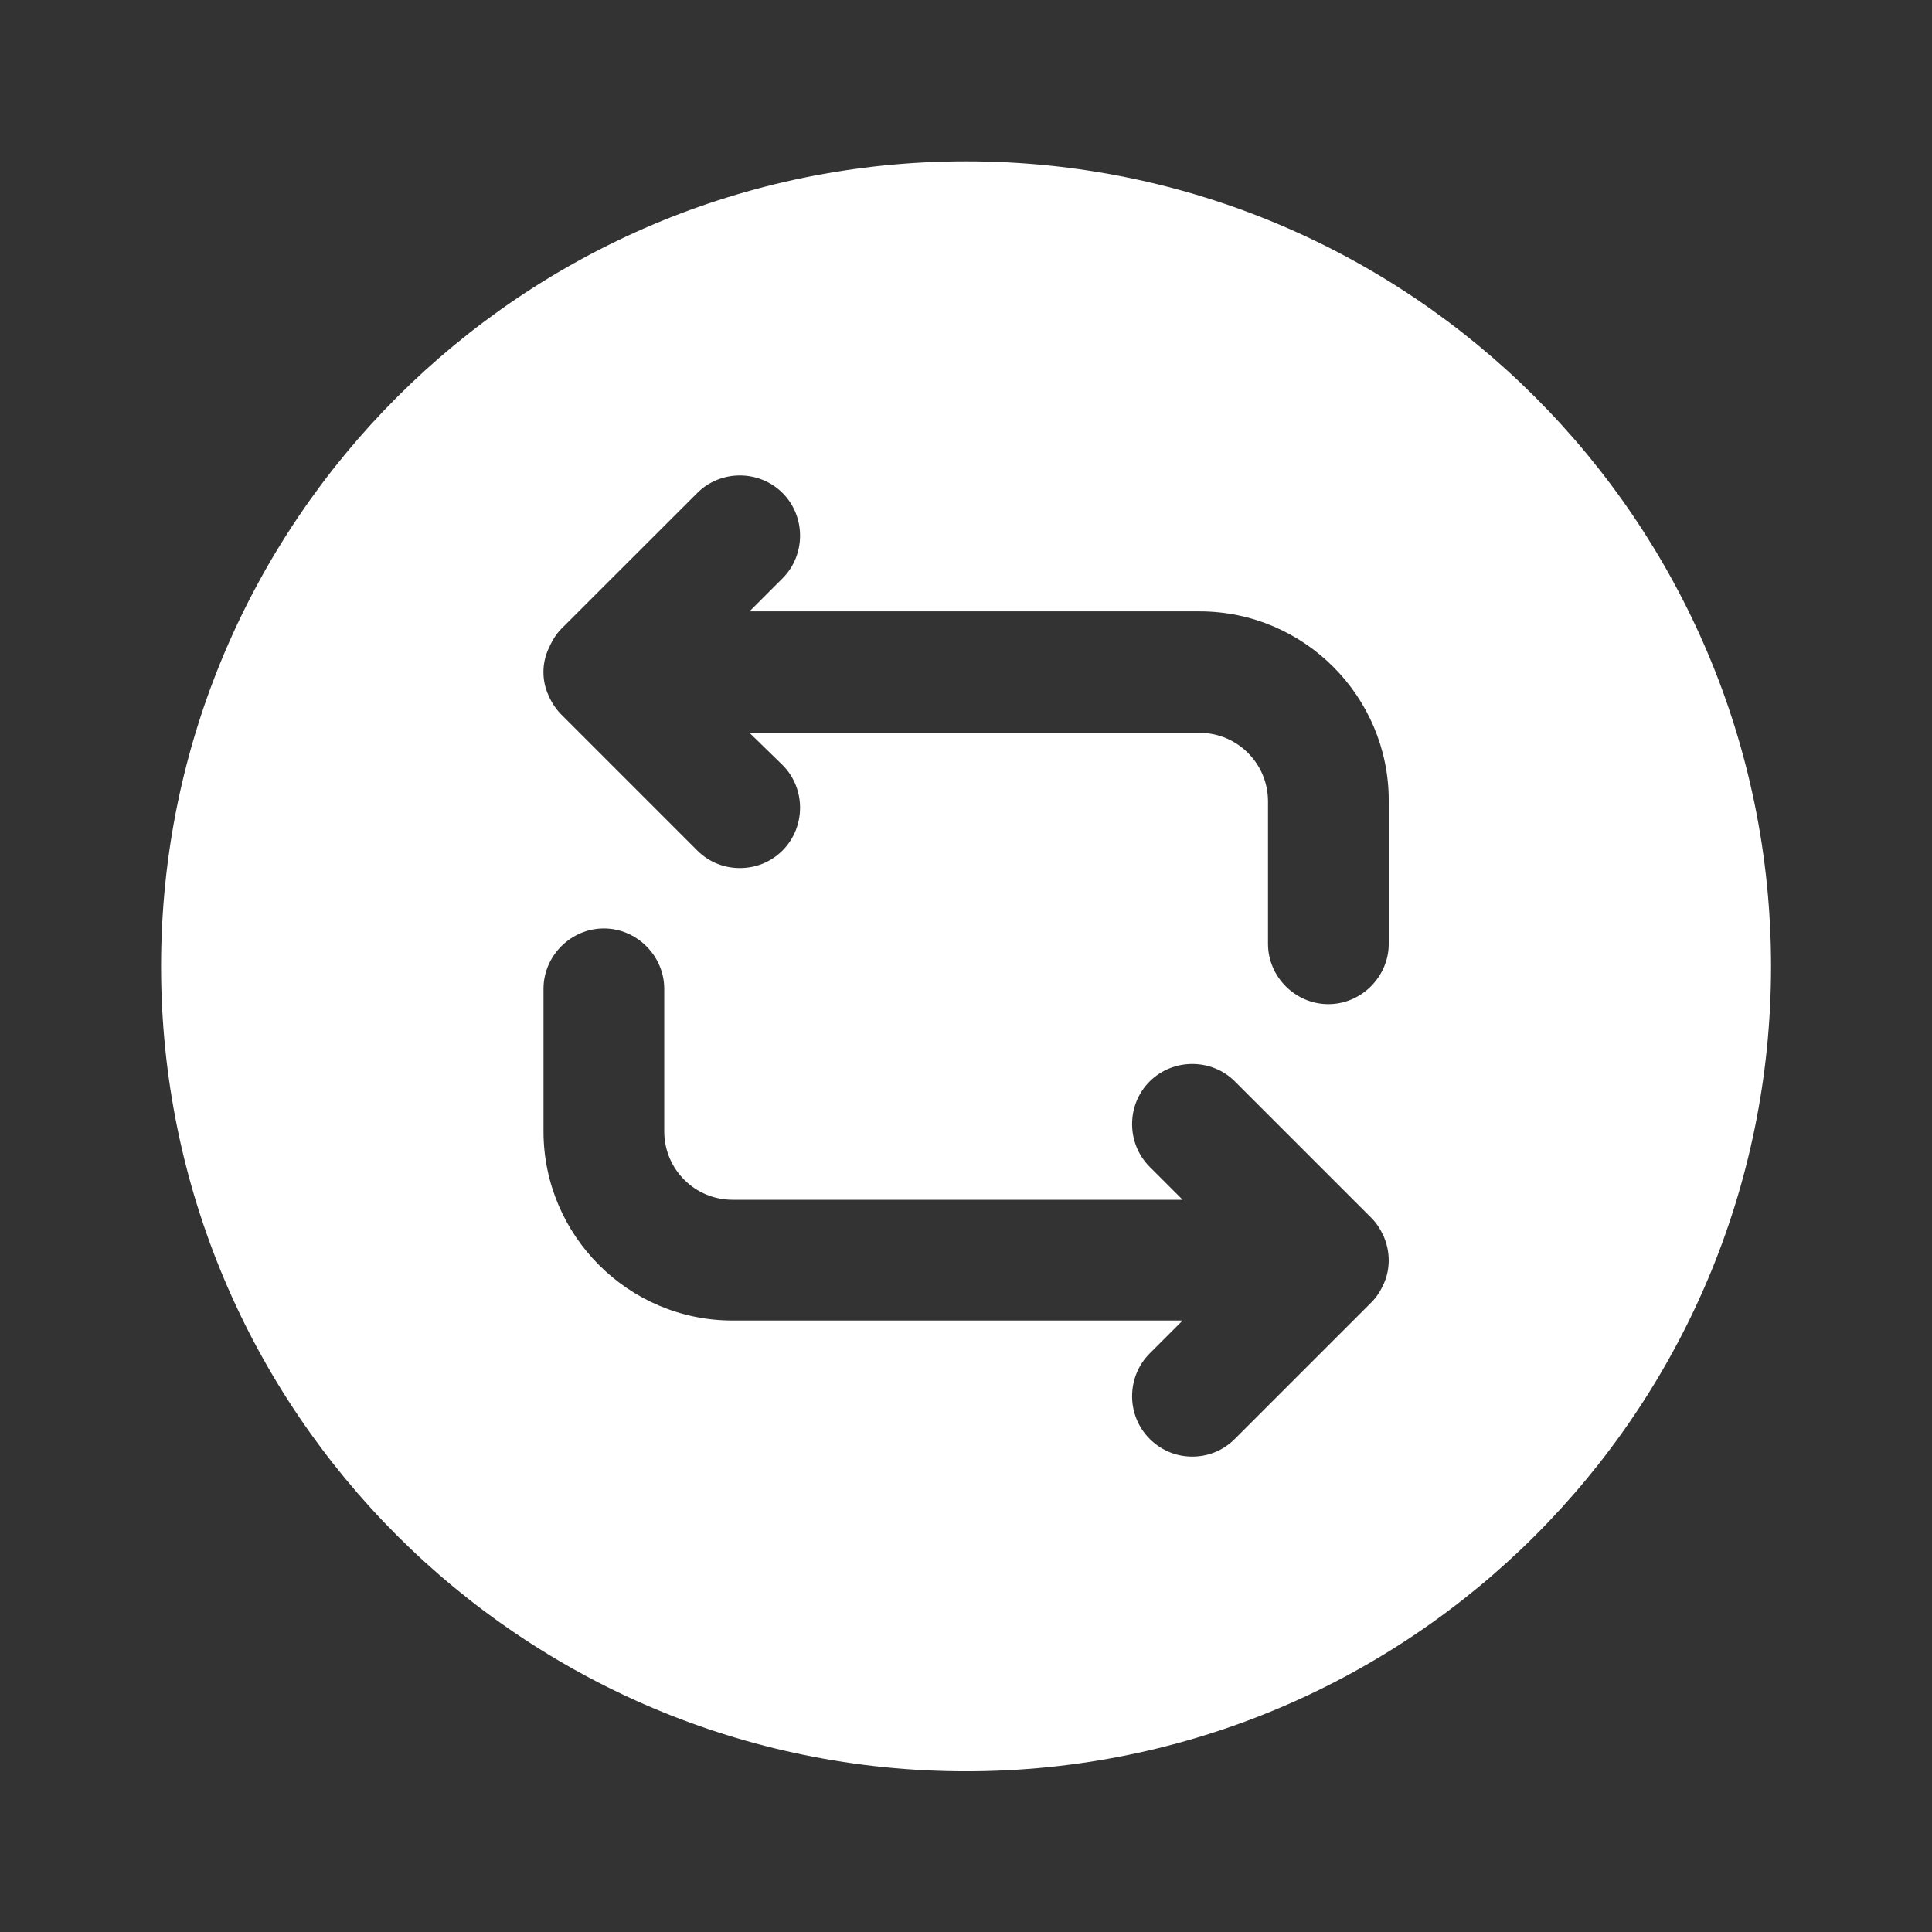 <svg width="16" height="16" viewBox="0 0 16 16" fill="none" xmlns="http://www.w3.org/2000/svg">
<rect x="0" y="0" width="16" height="16" fill="#333333" stroke="none"/>
<path d="M8.001 1.336C4.321 1.336 1.334 4.323 1.334 8.003C1.334 11.683 4.321 14.669 8.001 14.669C11.681 14.669 14.667 11.683 14.667 8.003C14.667 4.323 11.681 1.336 8.001 1.336ZM11.461 10.629C11.434 10.689 11.401 10.743 11.354 10.789L10.227 11.916C10.127 12.016 10.001 12.063 9.874 12.063C9.747 12.063 9.621 12.016 9.521 11.916C9.327 11.723 9.327 11.403 9.521 11.209L9.794 10.936H6.067C5.201 10.936 4.501 10.229 4.501 9.369V8.189C4.501 7.916 4.727 7.689 5.001 7.689C5.274 7.689 5.501 7.916 5.501 8.189V9.369C5.501 9.683 5.754 9.936 6.067 9.936H9.794L9.521 9.663C9.327 9.469 9.327 9.149 9.521 8.956C9.714 8.763 10.034 8.763 10.227 8.956L11.354 10.083C11.401 10.129 11.434 10.183 11.461 10.243C11.514 10.369 11.514 10.509 11.461 10.629ZM11.501 7.816C11.501 8.089 11.274 8.316 11.001 8.316C10.727 8.316 10.501 8.089 10.501 7.816V6.636C10.501 6.323 10.247 6.069 9.934 6.069H6.207L6.481 6.336C6.674 6.529 6.674 6.849 6.481 7.043C6.381 7.143 6.254 7.189 6.127 7.189C6.001 7.189 5.874 7.143 5.774 7.043L4.647 5.916C4.601 5.869 4.567 5.816 4.541 5.756C4.487 5.636 4.487 5.496 4.541 5.376C4.567 5.316 4.601 5.256 4.647 5.209L5.774 4.083C5.967 3.889 6.287 3.889 6.481 4.083C6.674 4.276 6.674 4.596 6.481 4.789L6.207 5.063H9.934C10.801 5.063 11.501 5.769 11.501 6.629V7.816Z" fill="white"/>
</svg>
